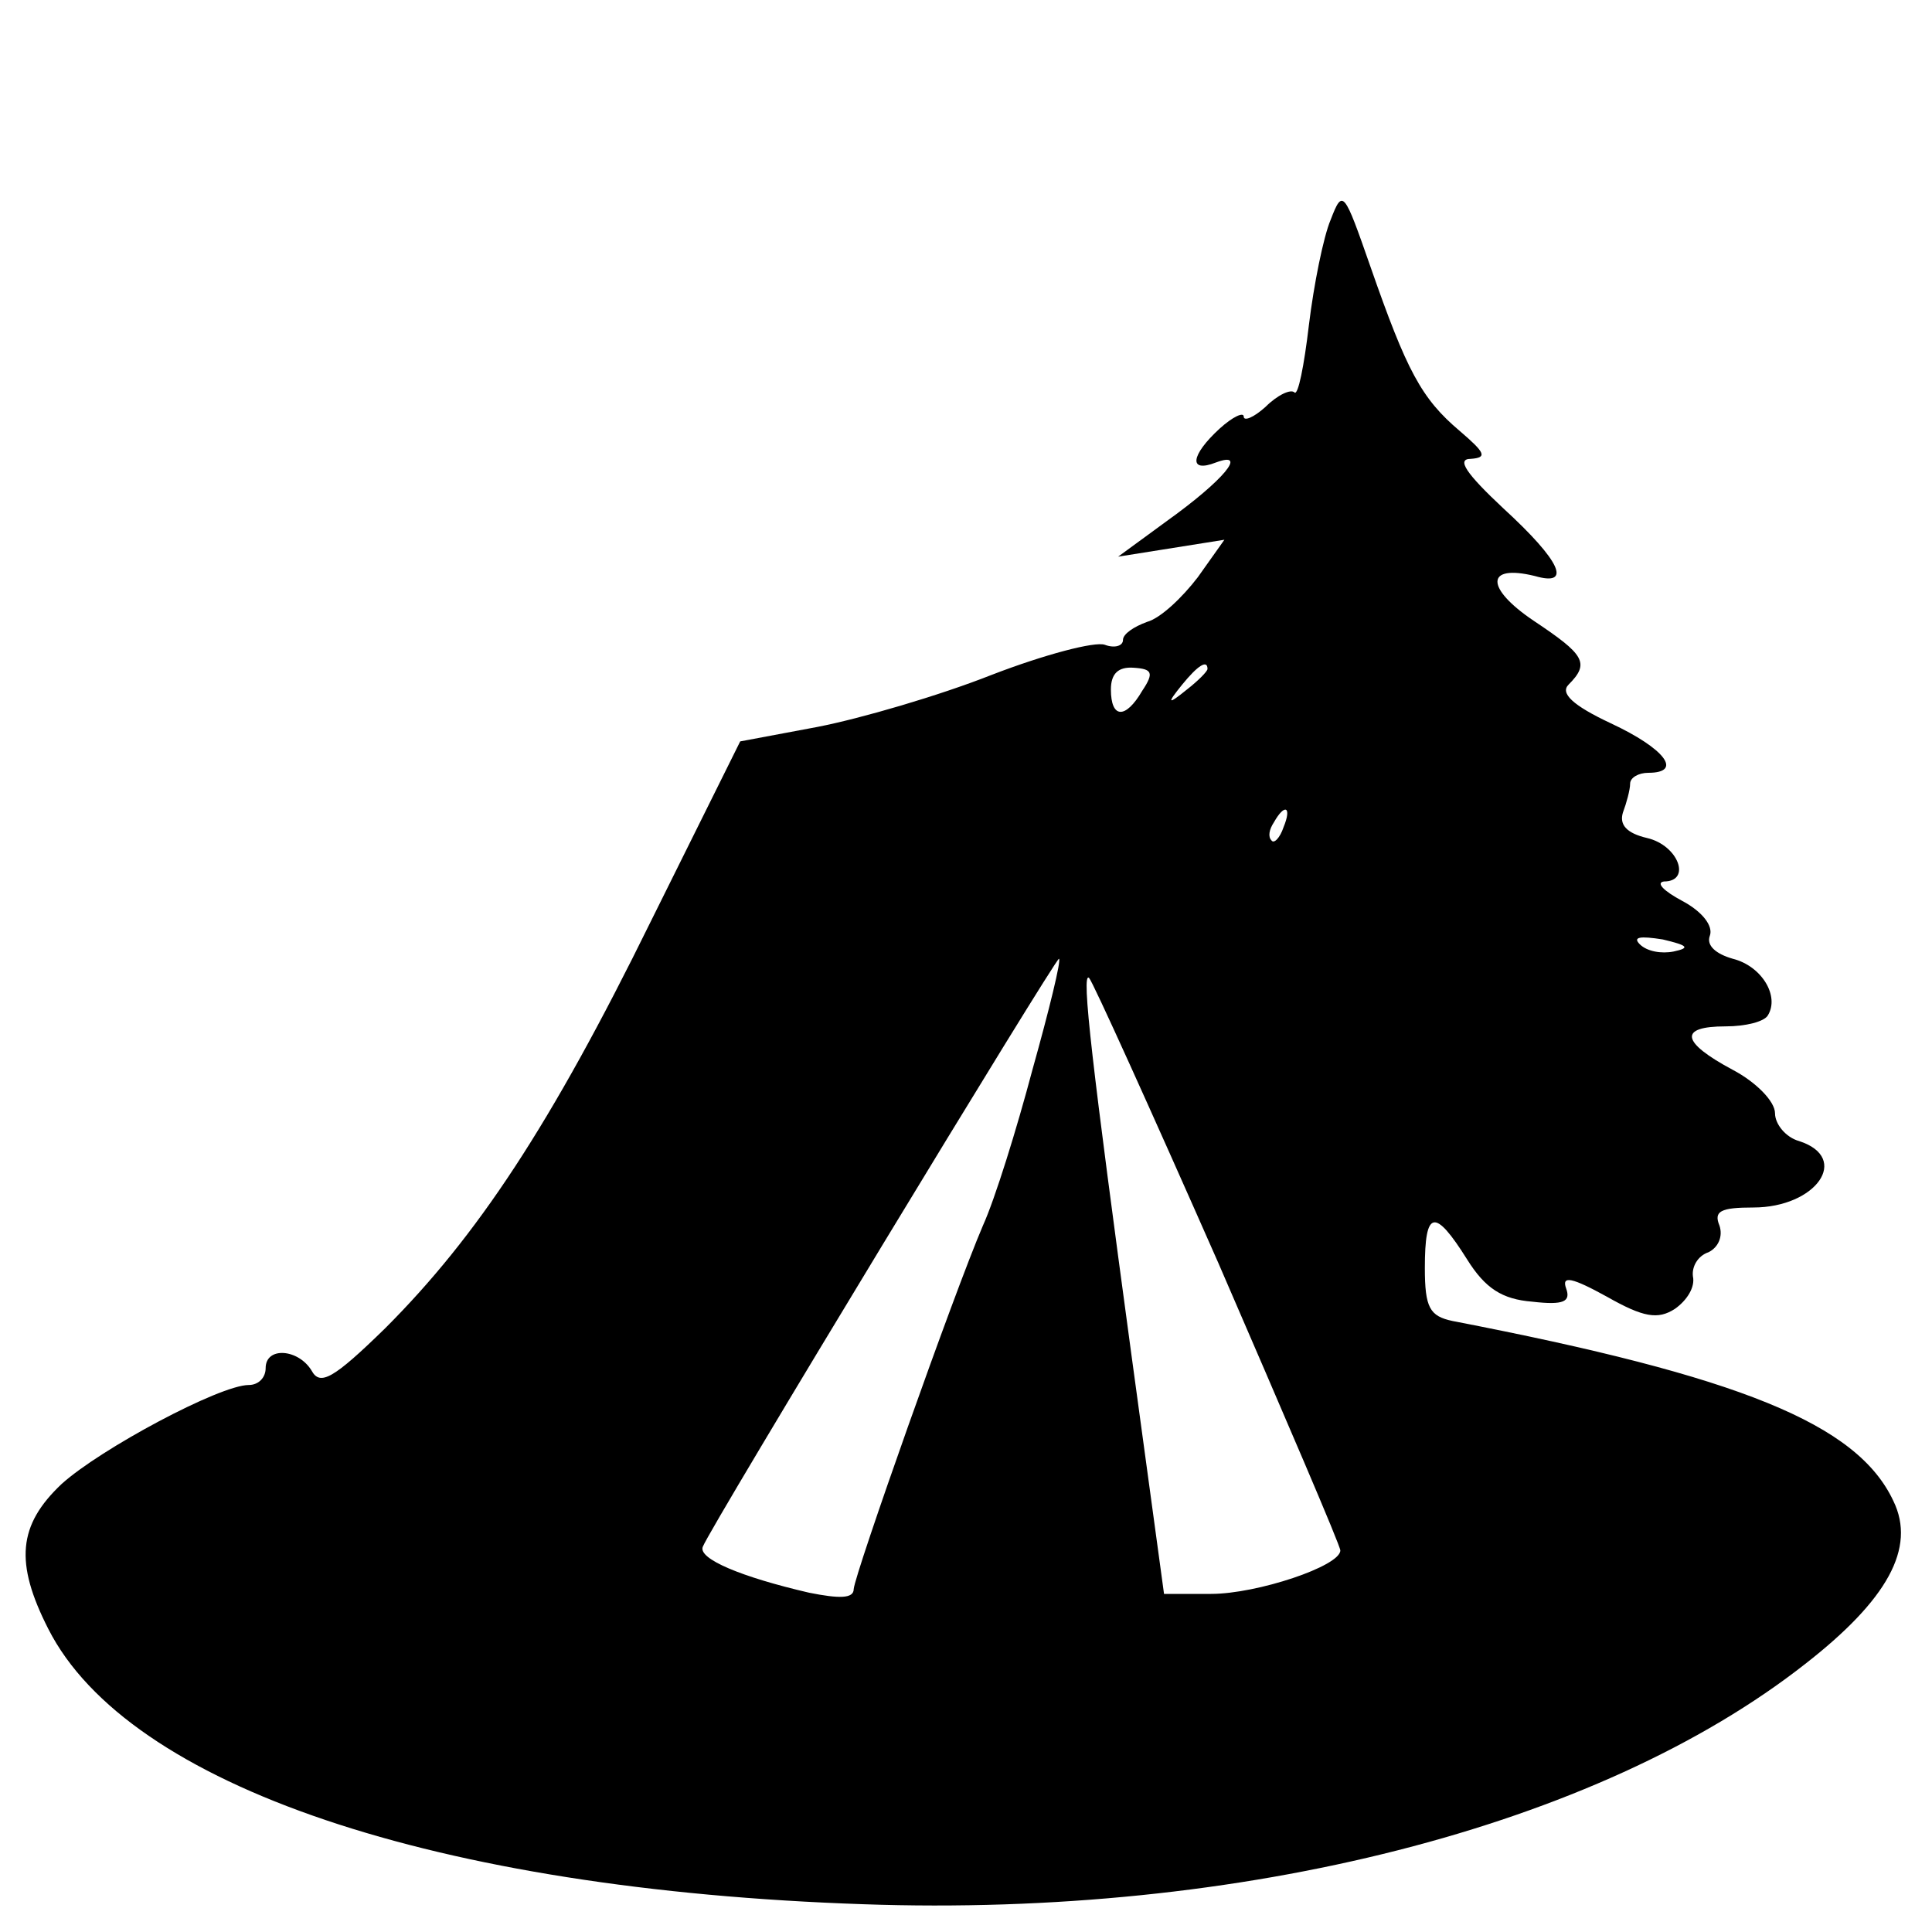 <?xml version="1.0" standalone="no"?>
<!DOCTYPE svg PUBLIC "-//W3C//DTD SVG 20010904//EN"
 "http://www.w3.org/TR/2001/REC-SVG-20010904/DTD/svg10.dtd">
<svg version="1.0" xmlns="http://www.w3.org/2000/svg"
 width="160pt" height="160pt" viewBox="0 0 160 160"
 preserveAspectRatio="xMidYMid meet">
<g transform="translate(0,160) scale(0.1,-0.1)"
fill="#000000" stroke="none">
<path d="M1102 1418 c-6 -14 -14 -54 -18 -87 -4 -34 -9 -59 -12 -56 -3 3 -14
-2 -24 -12 -10 -9 -18 -12 -18 -8 0 4 -9 0 -20 -10 -24 -22 -26 -37 -3 -28 27
10 6 -15 -40 -48 l-41 -30 44 7 44 7 -22 -31 c-13 -17 -31 -34 -42 -37 -11 -4
-20 -10 -20 -15 0 -5 -7 -7 -15 -4 -8 3 -50 -8 -94 -25 -43 -17 -108 -36 -144
-43 l-64 -12 -74 -149 c-83 -169 -144 -261 -220 -337 -43 -42 -54 -48 -61 -35
-11 18 -38 20 -38 2 0 -8 -6 -14 -14 -14 -24 0 -123 -53 -155 -82 -36 -34 -39
-65 -11 -120 66 -130 321 -216 675 -228 313 -11 608 64 780 199 68 53 92 96
73 135 -30 64 -127 103 -365 149 -19 4 -23 11 -23 44 0 48 8 50 35 7 15 -24
29 -33 54 -35 26 -3 32 0 28 11 -4 11 5 9 34 -7 30 -17 42 -19 56 -10 10 7 17
18 15 27 -1 8 4 17 13 20 8 4 12 13 9 22 -5 12 1 15 28 15 52 0 81 41 38 55
-11 3 -20 14 -20 23 0 10 -16 26 -35 36 -43 23 -45 36 -6 36 17 0 32 4 35 9
10 16 -5 41 -29 47 -14 4 -22 11 -19 19 3 8 -6 20 -23 29 -15 8 -22 15 -15 16
23 0 12 30 -14 36 -17 4 -23 11 -20 21 3 8 6 19 6 24 0 5 7 9 15 9 29 0 14 20
-31 41 -32 15 -42 25 -35 32 18 18 13 25 -29 53 -40 27 -40 47 1 37 31 -9 22
12 -26 56 -31 29 -39 41 -27 41 14 1 12 5 -9 23 -32 27 -44 50 -74 136 -22 63
-23 65 -33 39z m-156 -390 c-14 -24 -26 -23 -26 1 0 13 6 19 19 18 15 -1 17
-4 7 -19z m54 18 c0 -2 -8 -10 -17 -17 -16 -13 -17 -12 -4 4 13 16 21 21 21
13z m63 -131 c-3 -9 -8 -14 -10 -11 -3 3 -2 9 2 15 9 16 15 13 8 -4z m323
-103 c-10 -2 -22 0 -28 6 -6 6 0 7 19 4 21 -5 23 -7 9 -10z m-531 -98 c-13
-49 -31 -107 -41 -129 -24 -56 -106 -288 -107 -301 0 -8 -12 -8 -37 -3 -56 13
-92 28 -88 38 6 16 293 489 295 487 2 -1 -8 -42 -22 -92z m154 -160 c55 -127
101 -234 101 -238 0 -13 -69 -36 -107 -36 l-39 0 -27 198 c-32 236 -42 319
-35 312 3 -3 51 -109 107 -236z"/>
</g>
</svg>
